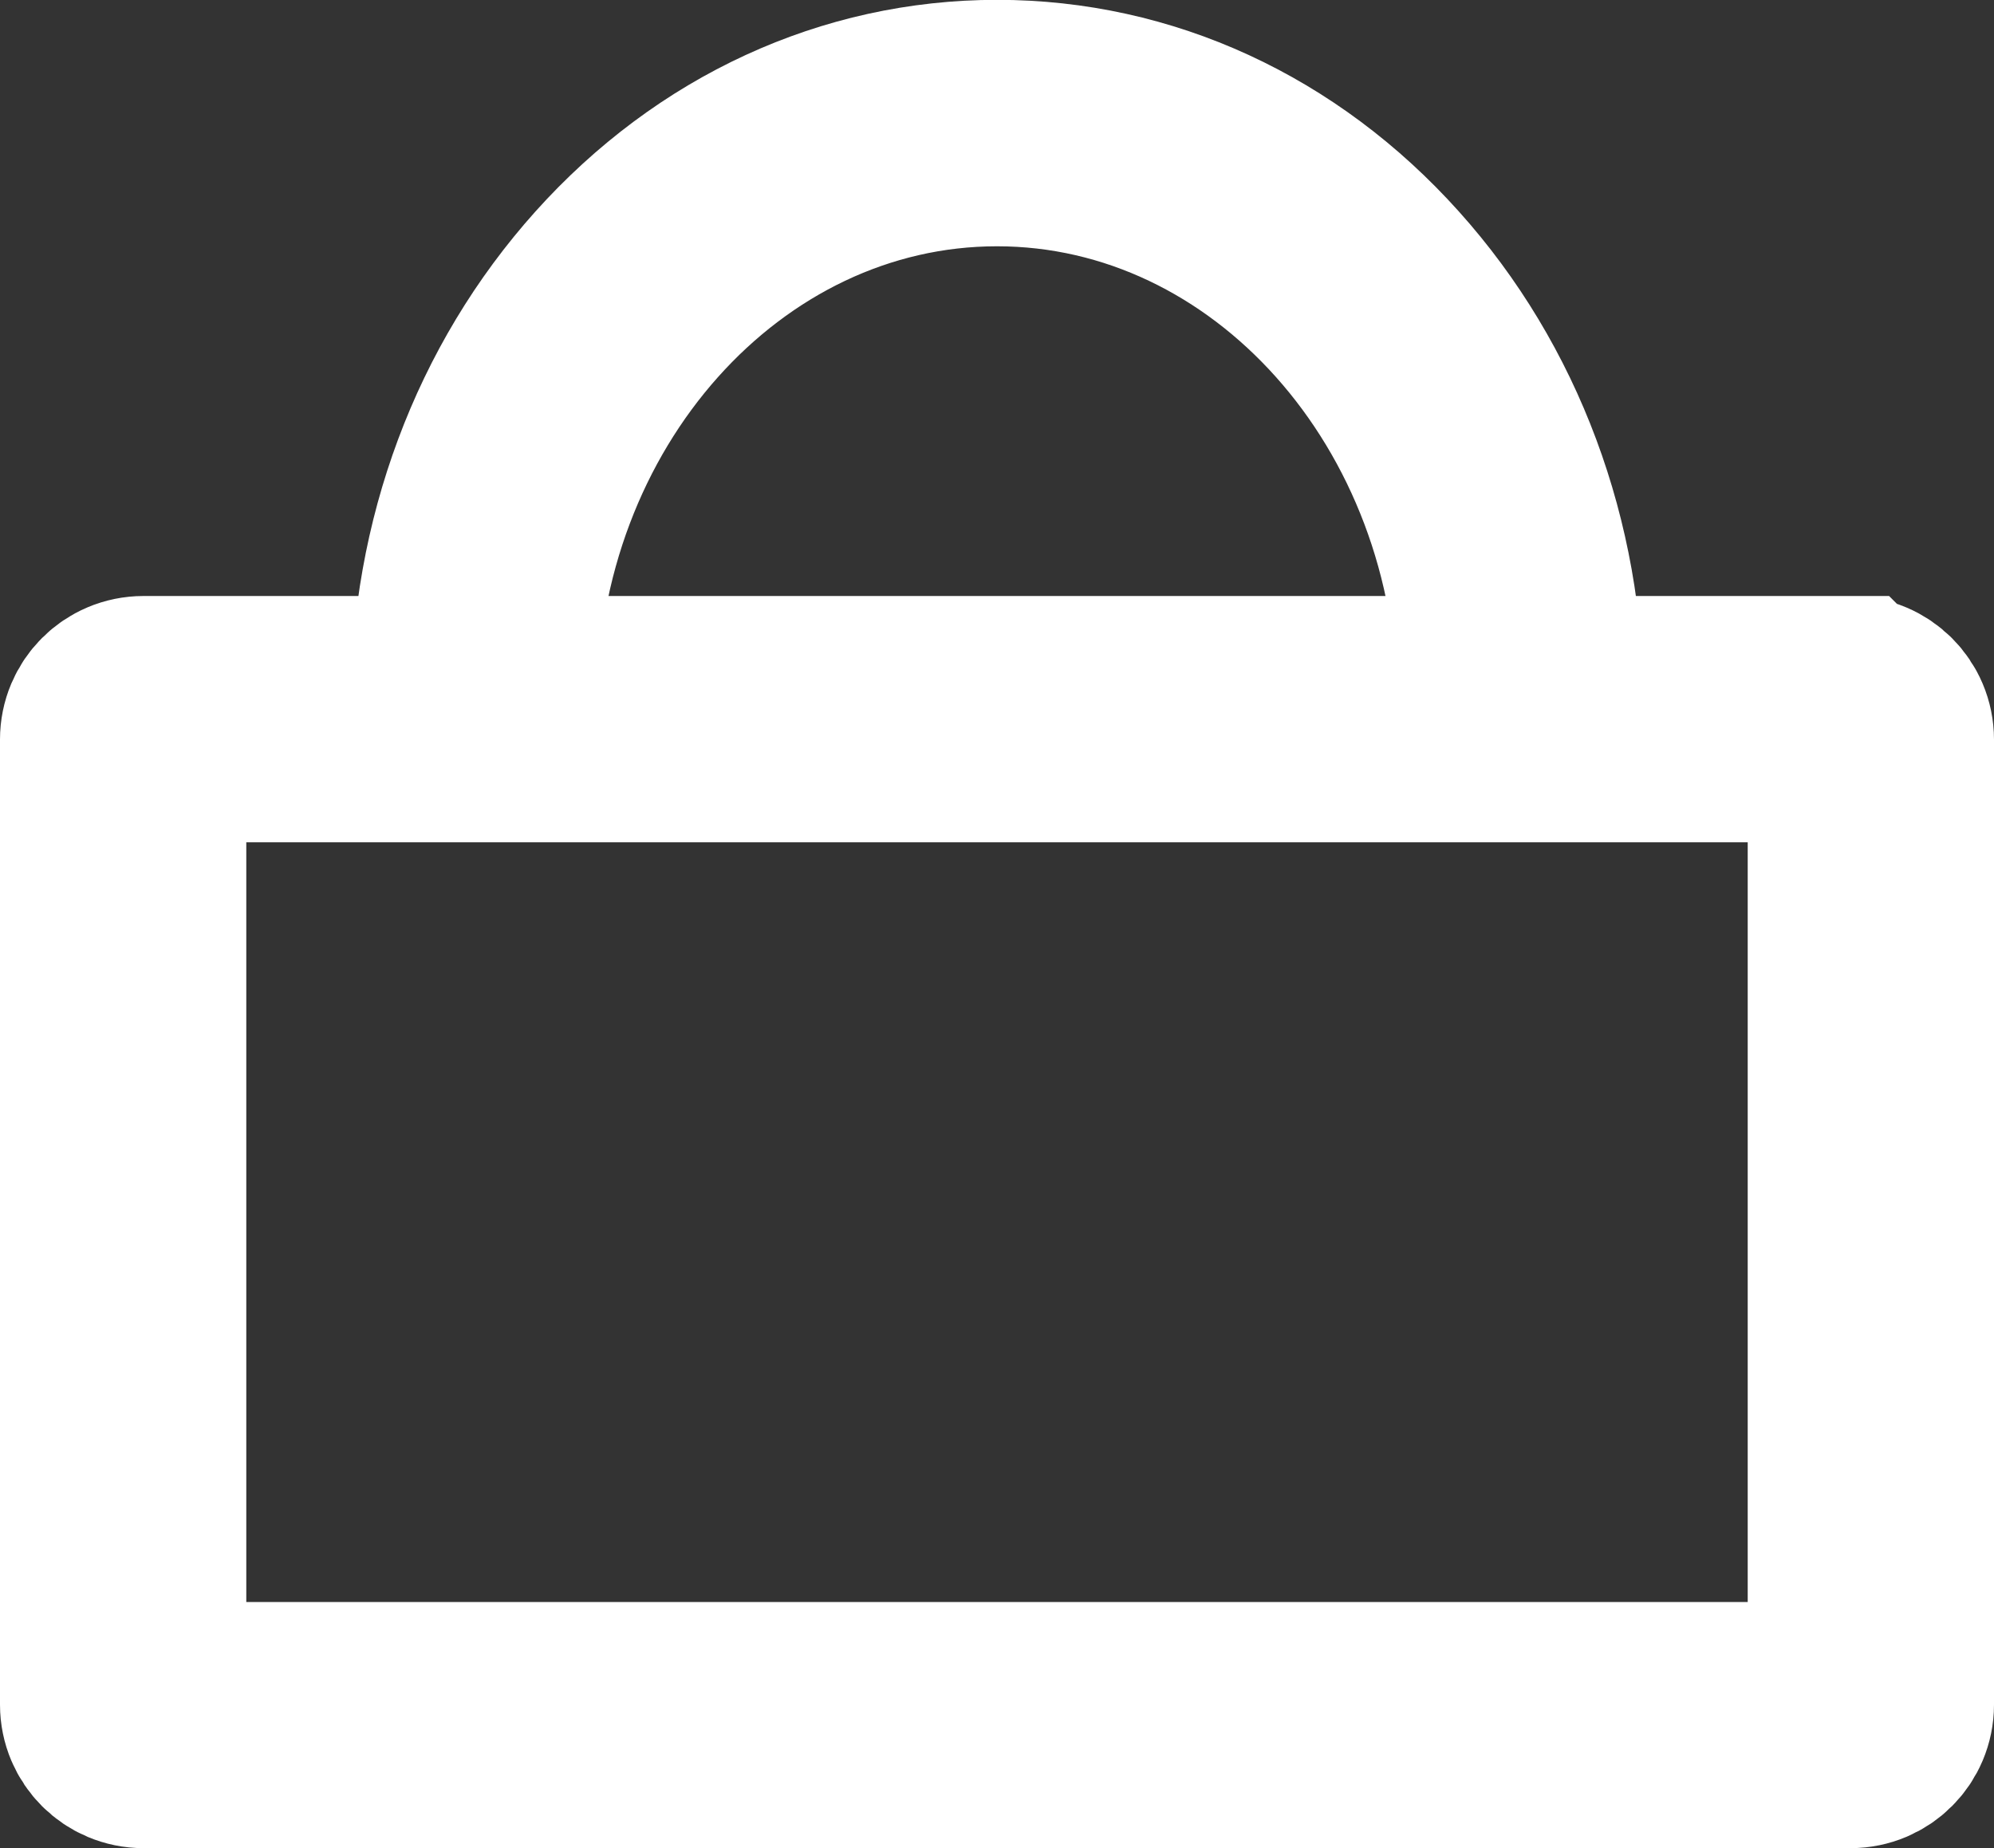 <?xml version="1.0" encoding="UTF-8"?>
<svg id="Layer_1" data-name="Layer 1" xmlns="http://www.w3.org/2000/svg" viewBox="0 0 128 118.65">
  <rect x="0" y="0" width="128" height="118.65" fill="#333333" stroke="none"/>
  <defs>
    <style>
      .cls-1 {
        fill: #fff;
        stroke: #fff;
        stroke-miterlimit: 10;
        stroke-width: 12px;
      }
    </style>
  </defs>
  <path class="cls-1" d="M118.19,48.07v60.77H9.81V48.07H118.19m.59-3.81H9.21c-1.78,0-3.21,1.44-3.21,3.21v61.96c0,1.78,1.44,3.21,3.21,3.21H118.79c1.78,0,3.21-1.44,3.21-3.21V47.48c0-1.78-1.44-3.21-3.21-3.21h0Z"/>
  <path class="cls-1" d="M99.49,45.3h-3.81c0-19.57-14.21-35.49-31.68-35.49s-31.68,15.92-31.68,35.49h-3.81c0-10.46,3.67-20.3,10.33-27.72,6.71-7.47,15.65-11.59,25.17-11.59s18.46,4.11,25.17,11.59c6.66,7.41,10.33,17.26,10.33,27.72Z"/>
</svg>